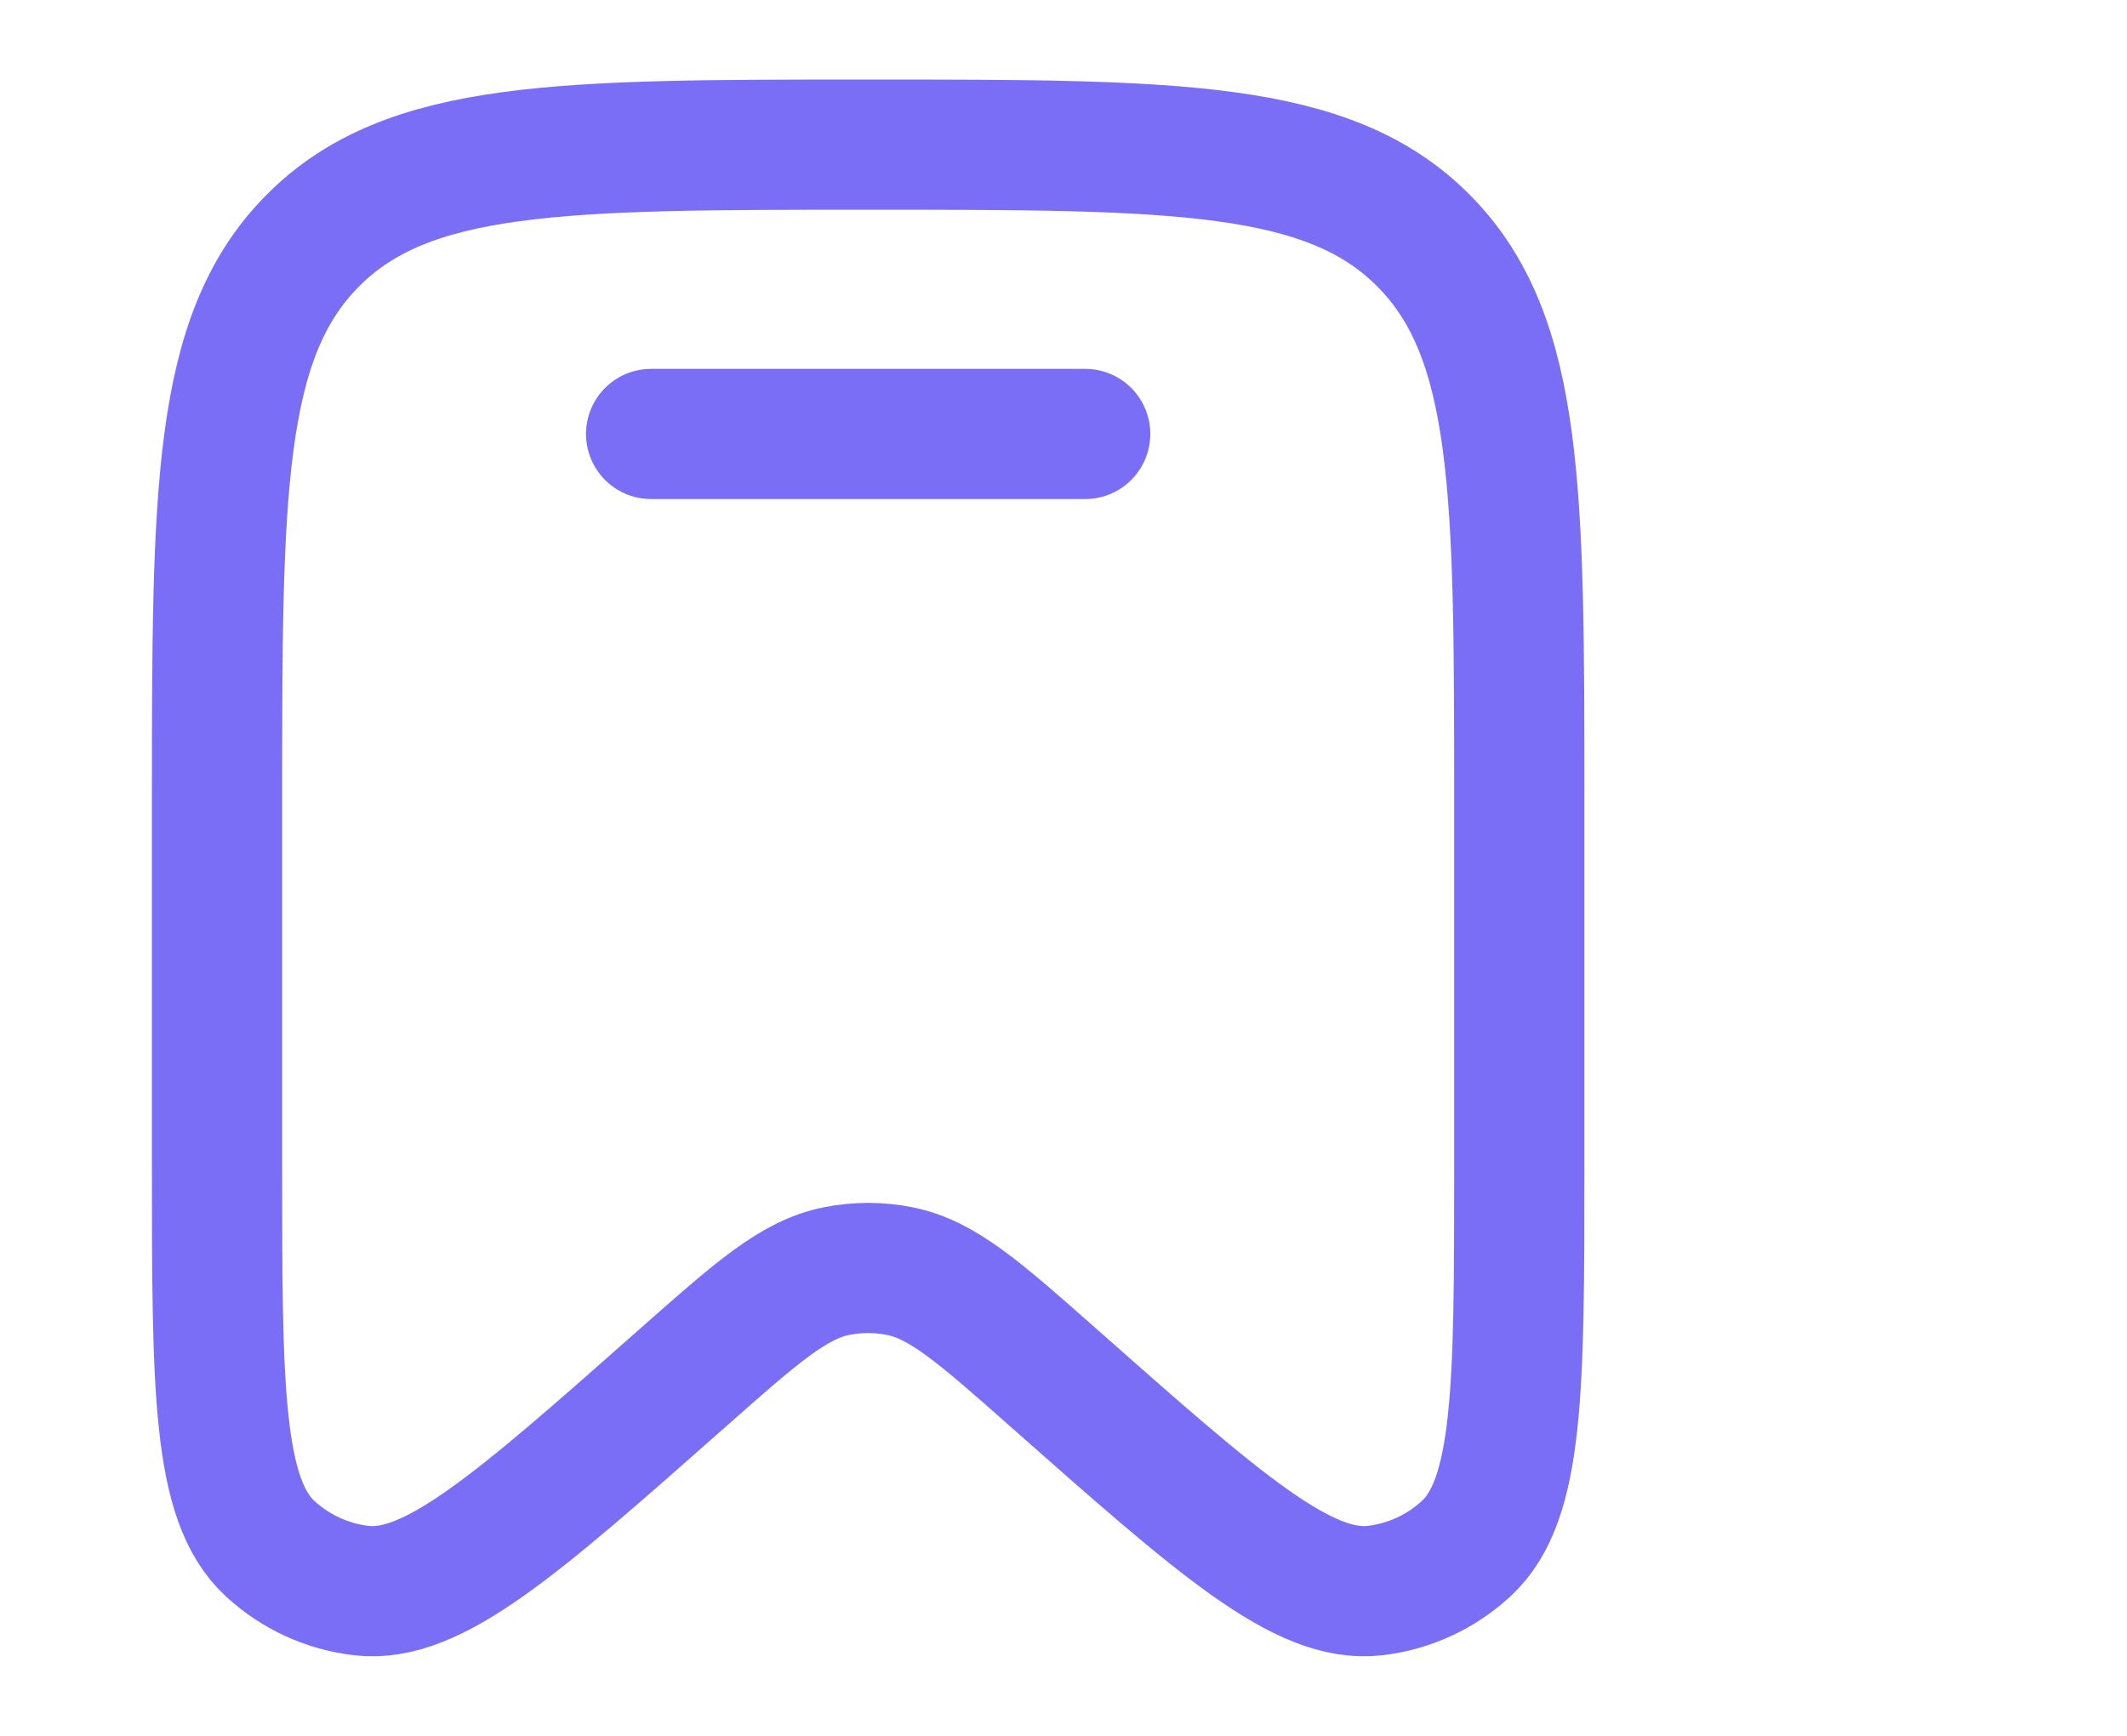 <svg width="49px" height="40px" viewBox="0 0 49 40" fill="none" xmlns="http://www.w3.org/2000/svg">
<path d="M35 26.818V18.496C35 11.348 35 7.774 32.803 5.554C30.607 3.333 27.071 3.333 20 3.333C12.929 3.333 9.393 3.333 7.197 5.554C5 7.774 5 11.348 5 18.496V26.818C5 31.979 5 34.56 6.224 35.687C6.807 36.225 7.544 36.563 8.328 36.653C9.973 36.841 11.895 35.142 15.737 31.743C17.435 30.241 18.285 29.49 19.267 29.292C19.751 29.194 20.249 29.194 20.733 29.292C21.715 29.49 22.565 30.241 24.263 31.743C28.105 35.142 30.027 36.841 31.672 36.653C32.456 36.563 33.193 36.225 33.776 35.687C35 34.56 35 31.979 35 26.818Z" stroke="#7B6EF6" stroke-width="3"/>
<path d="M25 10H15" stroke="#7B6EF6" stroke-width="3" stroke-linecap="round"/>
</svg>
